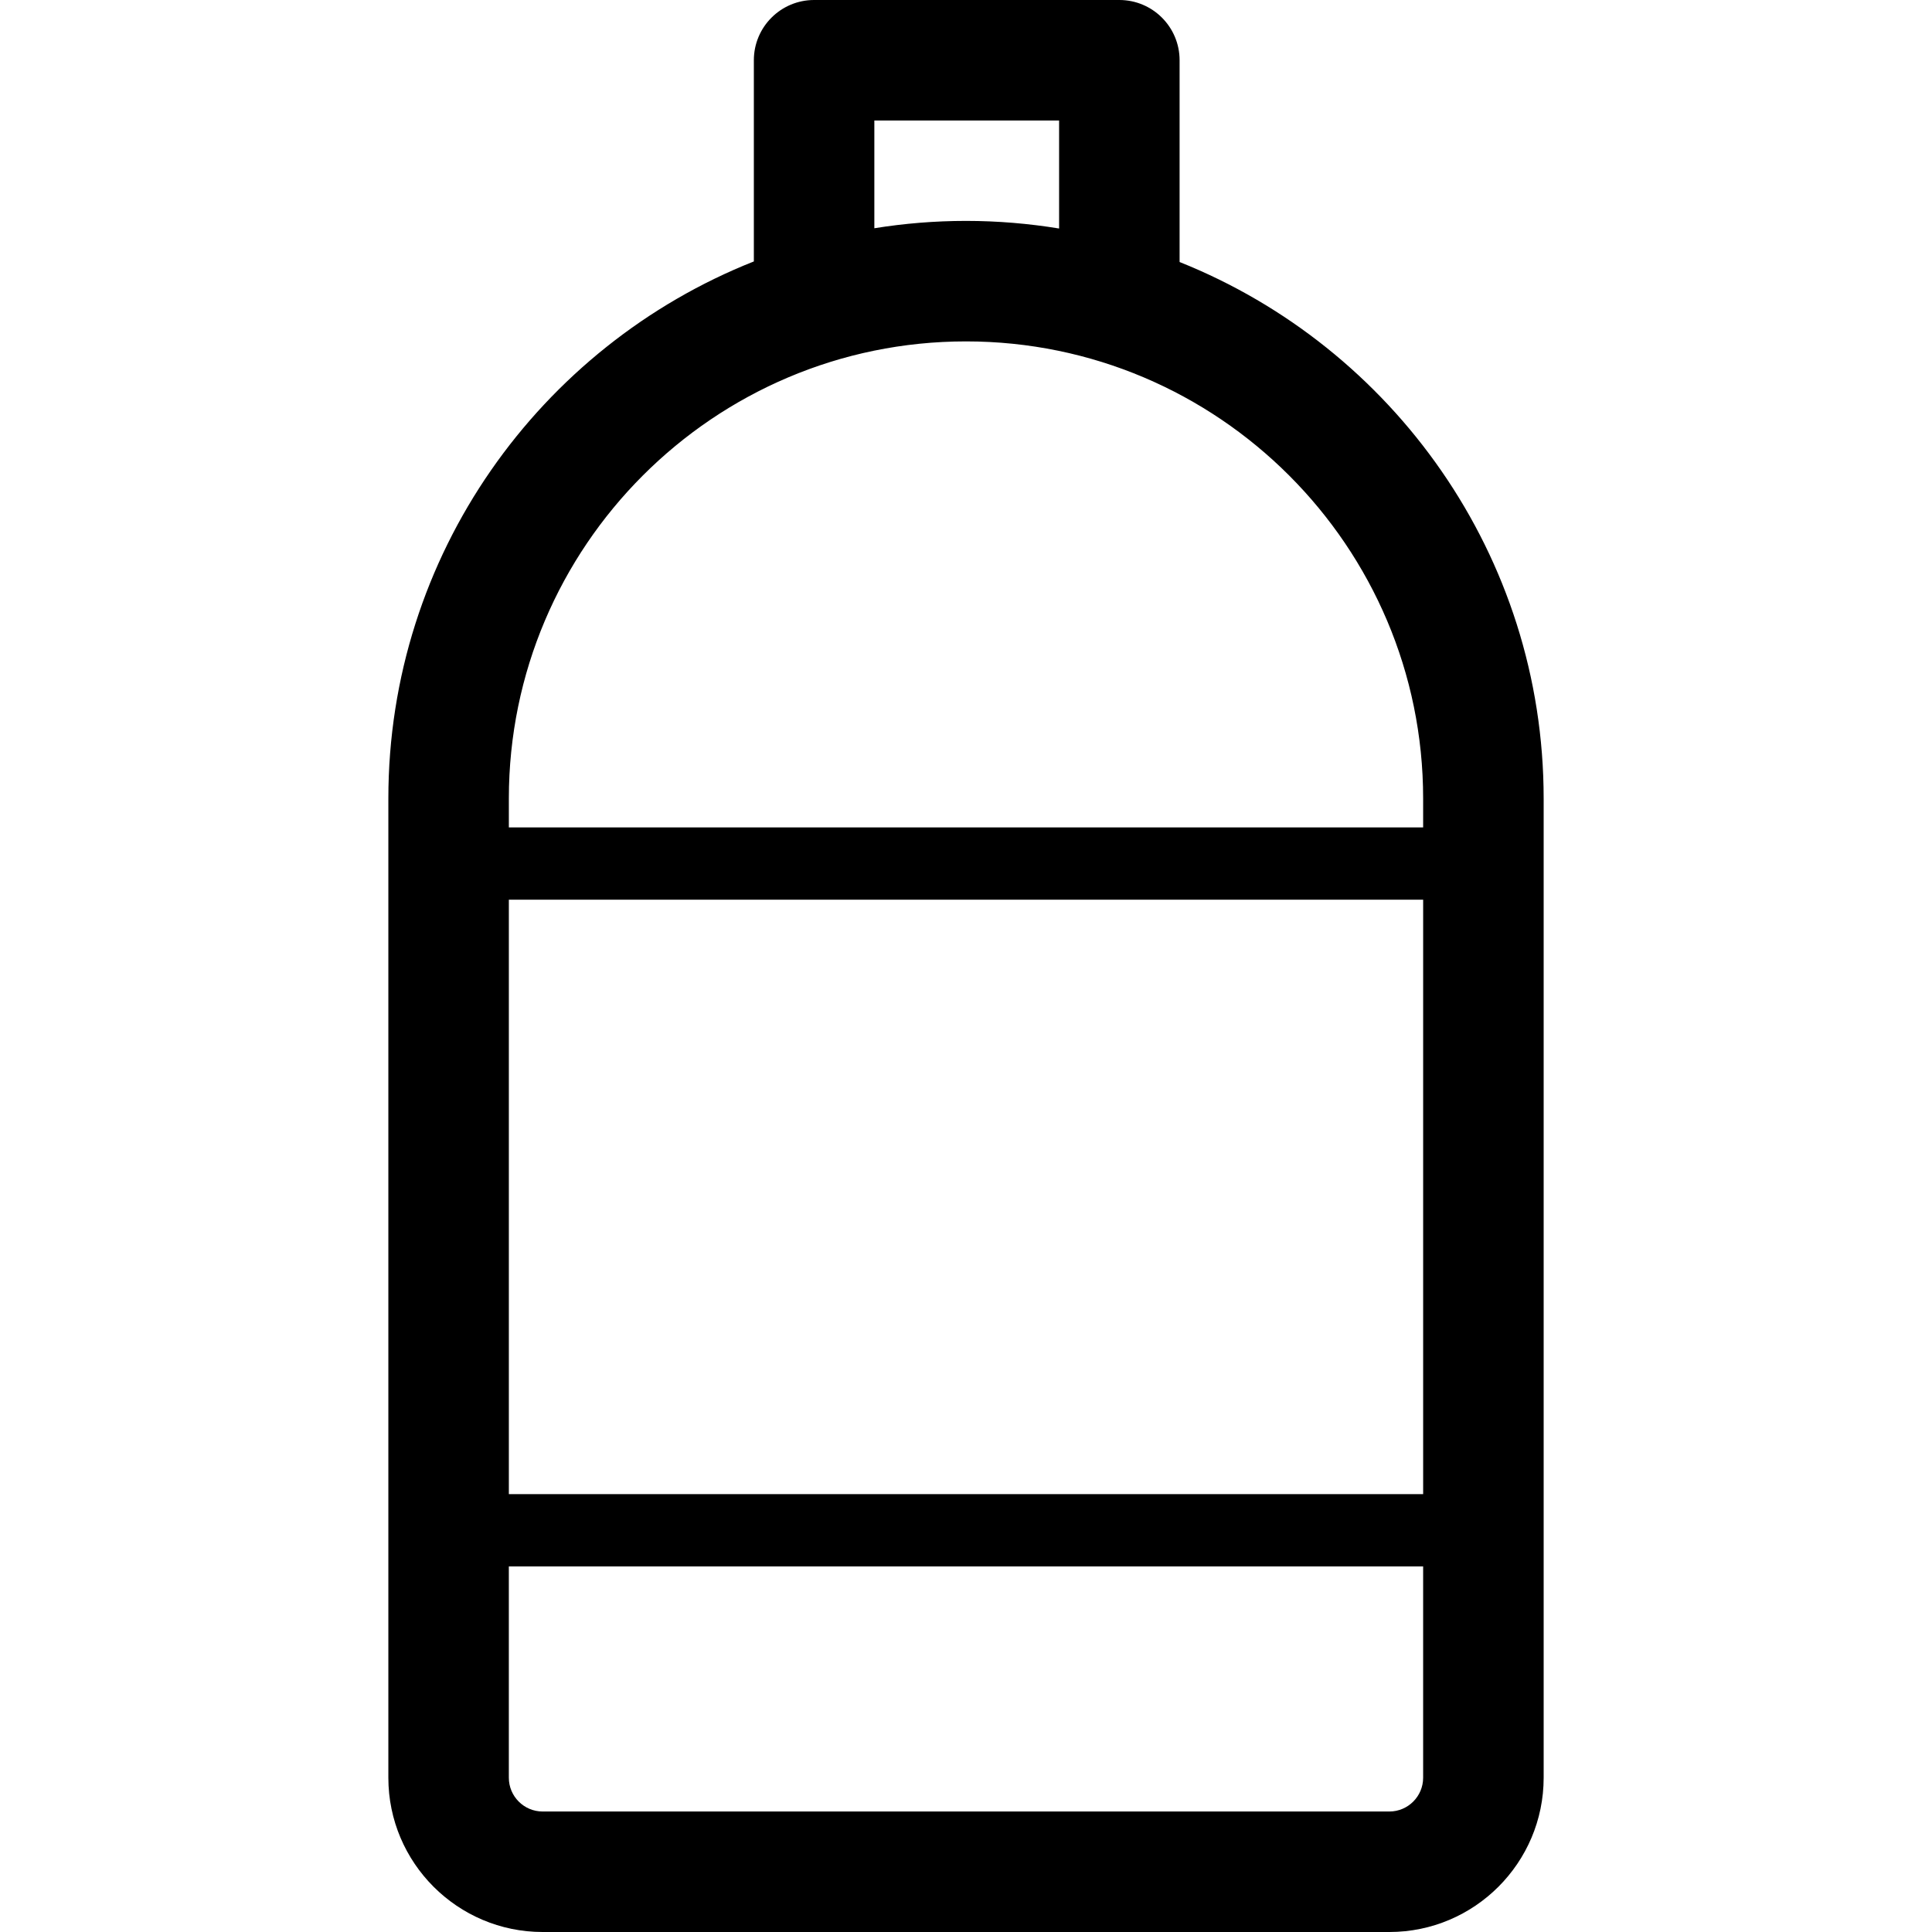 <?xml version="1.0" encoding="iso-8859-1"?>
<!-- Generator: Adobe Illustrator 18.0.0, SVG Export Plug-In . SVG Version: 6.00 Build 0)  -->
<!DOCTYPE svg PUBLIC "-//W3C//DTD SVG 1.1//EN" "http://www.w3.org/Graphics/SVG/1.1/DTD/svg11.dtd">
<svg xmlns="http://www.w3.org/2000/svg" xmlns:xlink="http://www.w3.org/1999/xlink" version="1.1" id="Capa_1" x="0px" y="0px" viewBox="0 0 160.339 160.339" style="enable-background:new 0 0 160.339 160.339;" xml:space="preserve" width="512px" height="512px">
<g>
	<path d="M97.896,21.745V5c0-2.761-2.238-5-5-5H67.563c-2.762,0-5,2.239-5,5v16.697C44.818,28.731,32.23,46.054,32.23,66.273v81.261   c0,7.061,5.744,12.805,12.805,12.805h70.27c7.061,0,12.805-5.744,12.805-12.805V66.273C128.109,46.1,115.578,28.809,97.896,21.745z    M42.23,74.667h75.879V124H42.23V74.667z M72.563,10h15.333v8.964c-2.517-0.41-5.096-0.631-7.727-0.631   c-2.589,0-5.128,0.213-7.606,0.61V10z M80.169,28.333c20.92,0,37.939,17.02,37.939,37.94v2.394H42.23v-2.394   C42.23,45.353,59.25,28.333,80.169,28.333z M115.304,150.339h-70.27c-1.547,0-2.805-1.258-2.805-2.805V130h75.879v17.534   C118.109,149.081,116.851,150.339,115.304,150.339z" fill="#000000"/>
</g>
<g>
</g>
<g>
</g>
<g>
</g>
<g>
</g>
<g>
</g>
<g>
</g>
<g>
</g>
<g>
</g>
<g>
</g>
<g>
</g>
<g>
</g>
<g>
</g>
<g>
</g>
<g>
</g>
<g>
</g>
</svg>
